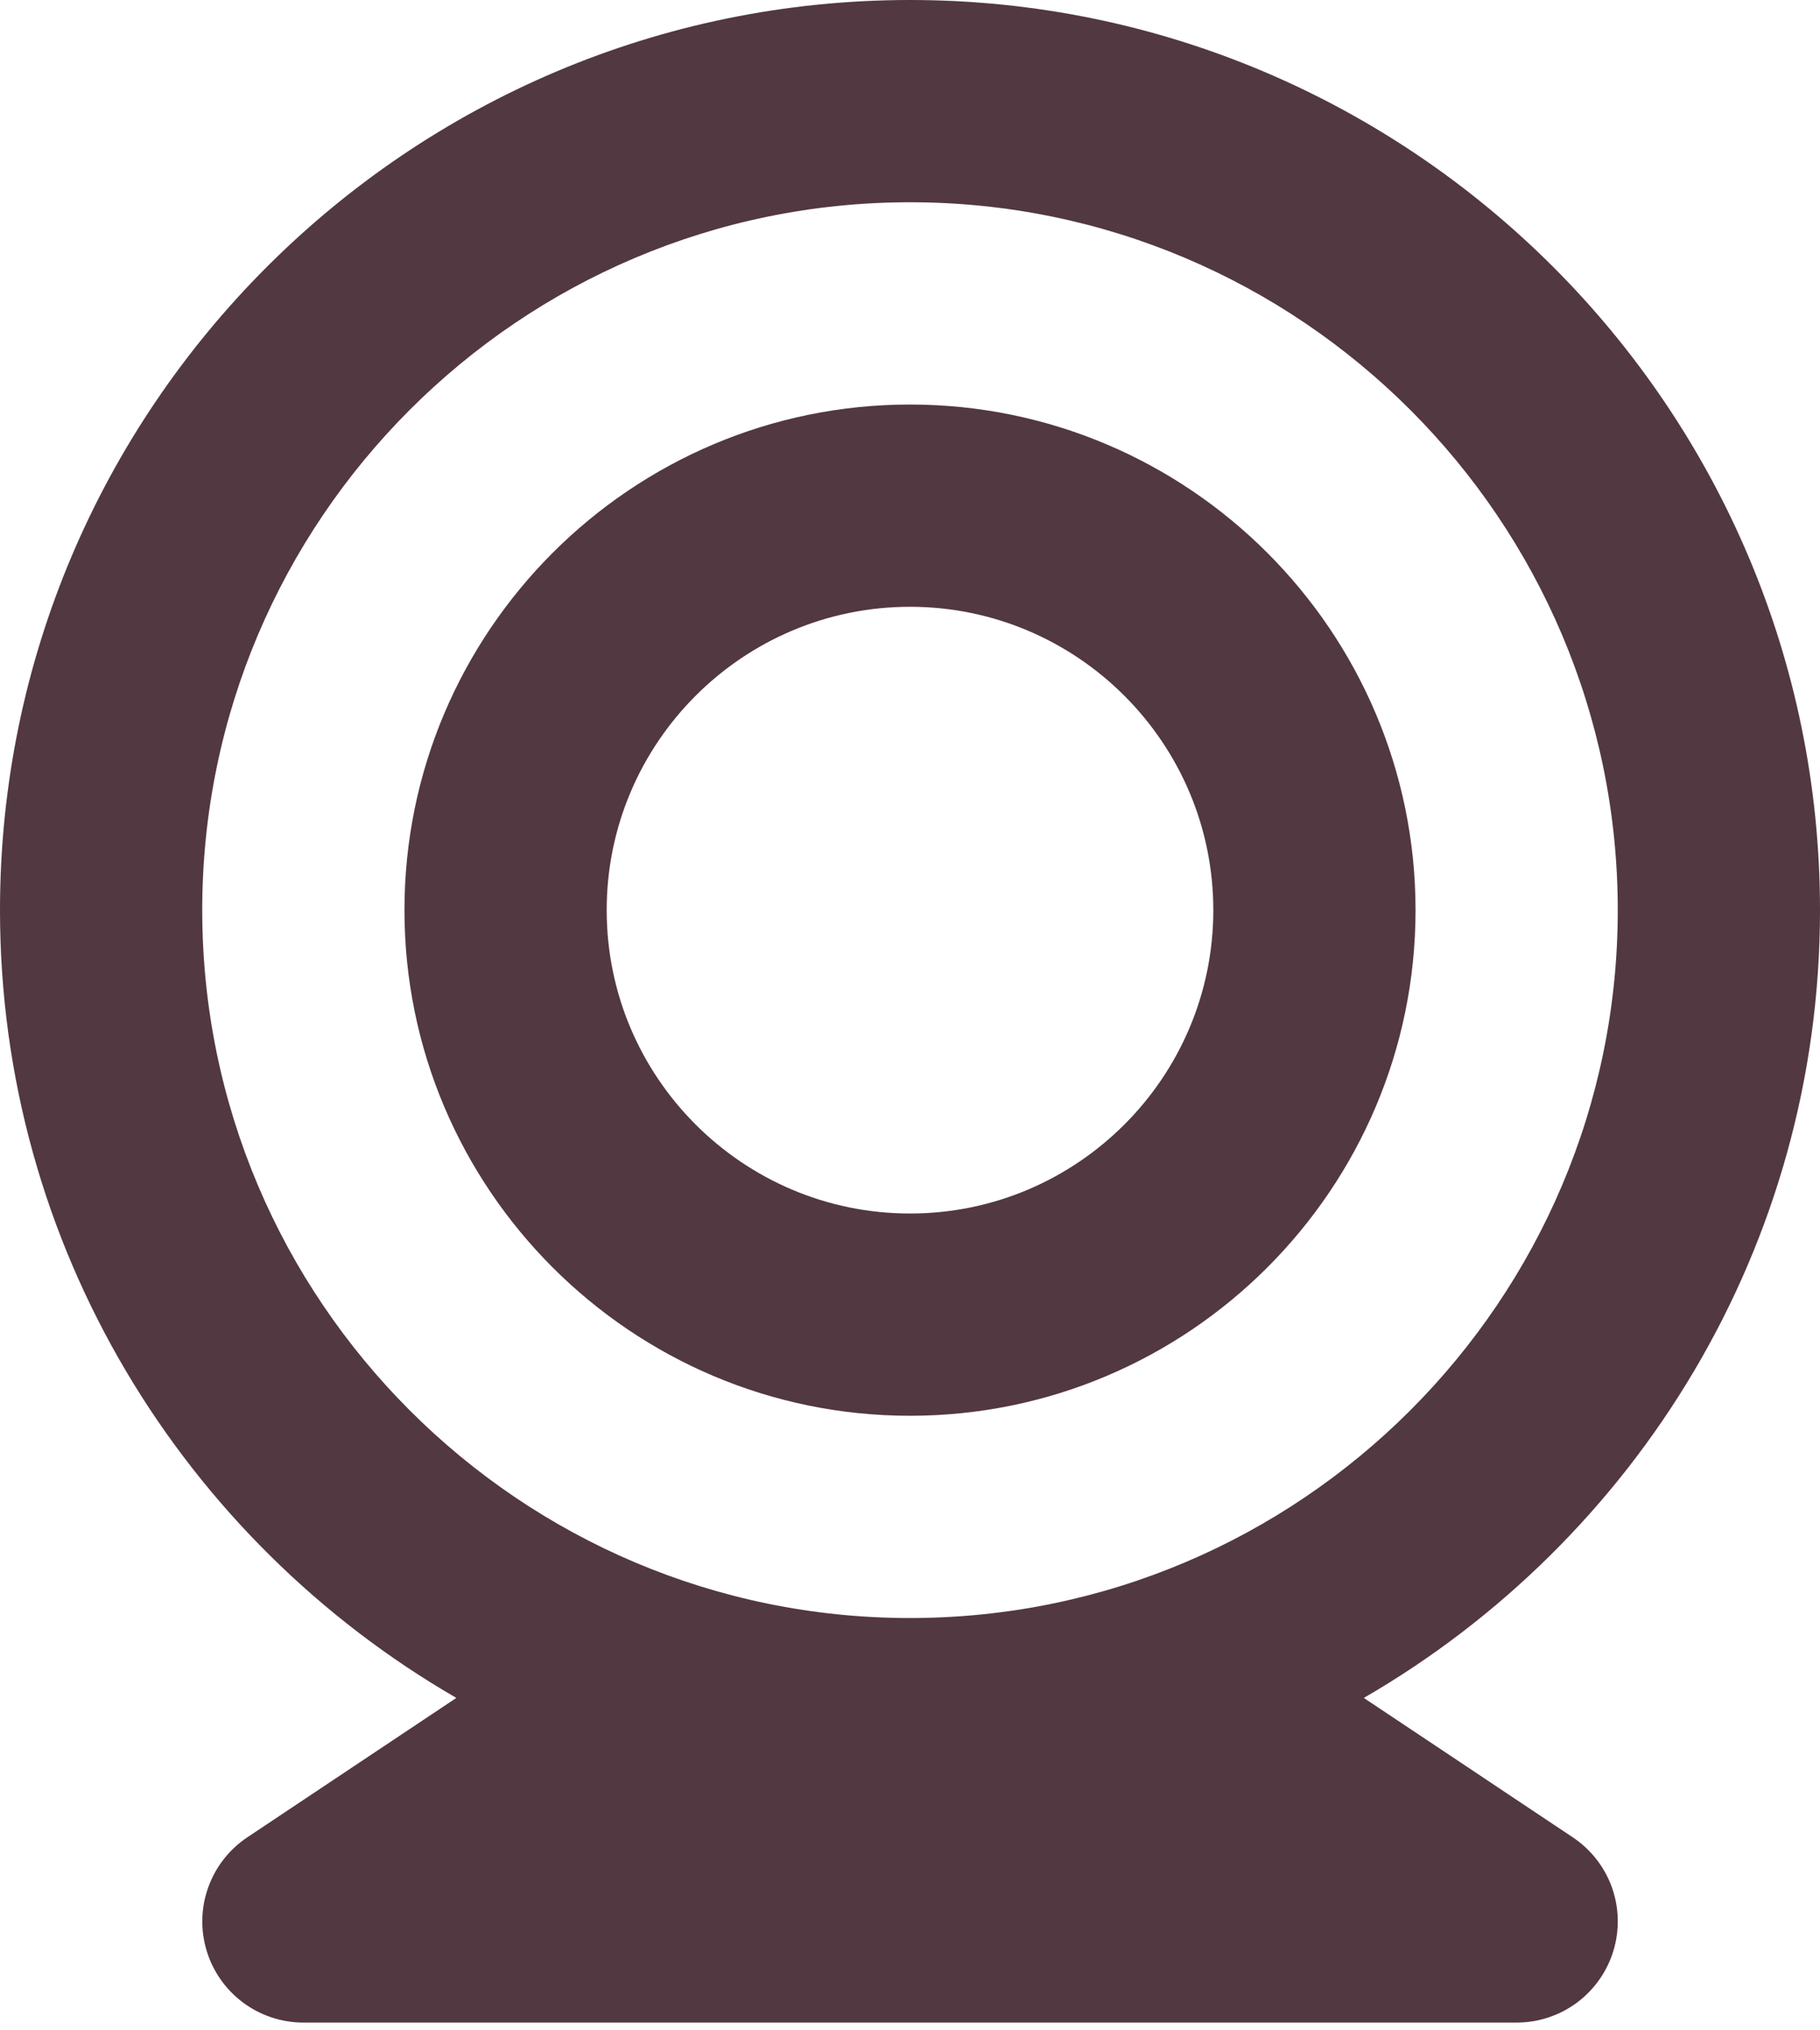 <svg width="26" height="29" viewBox="0 0 26 29" fill="none" xmlns="http://www.w3.org/2000/svg">
<path d="M13 0C5.831 0 0 5.833 0 13C0 17.807 2.629 22.002 6.519 24.252L3.533 26.243C3.275 26.415 3.08 26.665 2.975 26.957C2.87 27.248 2.862 27.566 2.952 27.863C3.042 28.159 3.224 28.419 3.473 28.604C3.722 28.789 4.023 28.889 4.333 28.889H21.667C21.977 28.889 22.279 28.789 22.527 28.605C22.776 28.42 22.959 28.16 23.049 27.863C23.139 27.567 23.131 27.249 23.027 26.957C22.922 26.665 22.726 26.415 22.468 26.243L19.483 24.252C23.371 22.002 26 17.807 26 13C26 5.833 20.169 0 13 0ZM13 23.111C7.426 23.111 2.889 18.574 2.889 13C2.889 7.424 7.426 2.889 13 2.889C18.574 2.889 23.111 7.424 23.111 13C23.111 18.574 18.574 23.111 13 23.111Z" fill="#523840"/>
<path d="M13 5.778C9.018 5.778 5.778 9.018 5.778 13C5.778 16.982 9.018 20.222 13 20.222C16.982 20.222 20.222 16.982 20.222 13C20.222 9.018 16.982 5.778 13 5.778ZM13 17.333C10.611 17.333 8.667 15.389 8.667 13C8.667 10.611 10.611 8.667 13 8.667C15.389 8.667 17.333 10.611 17.333 13C17.333 15.389 15.389 17.333 13 17.333Z" fill="#523840"/>
</svg>
